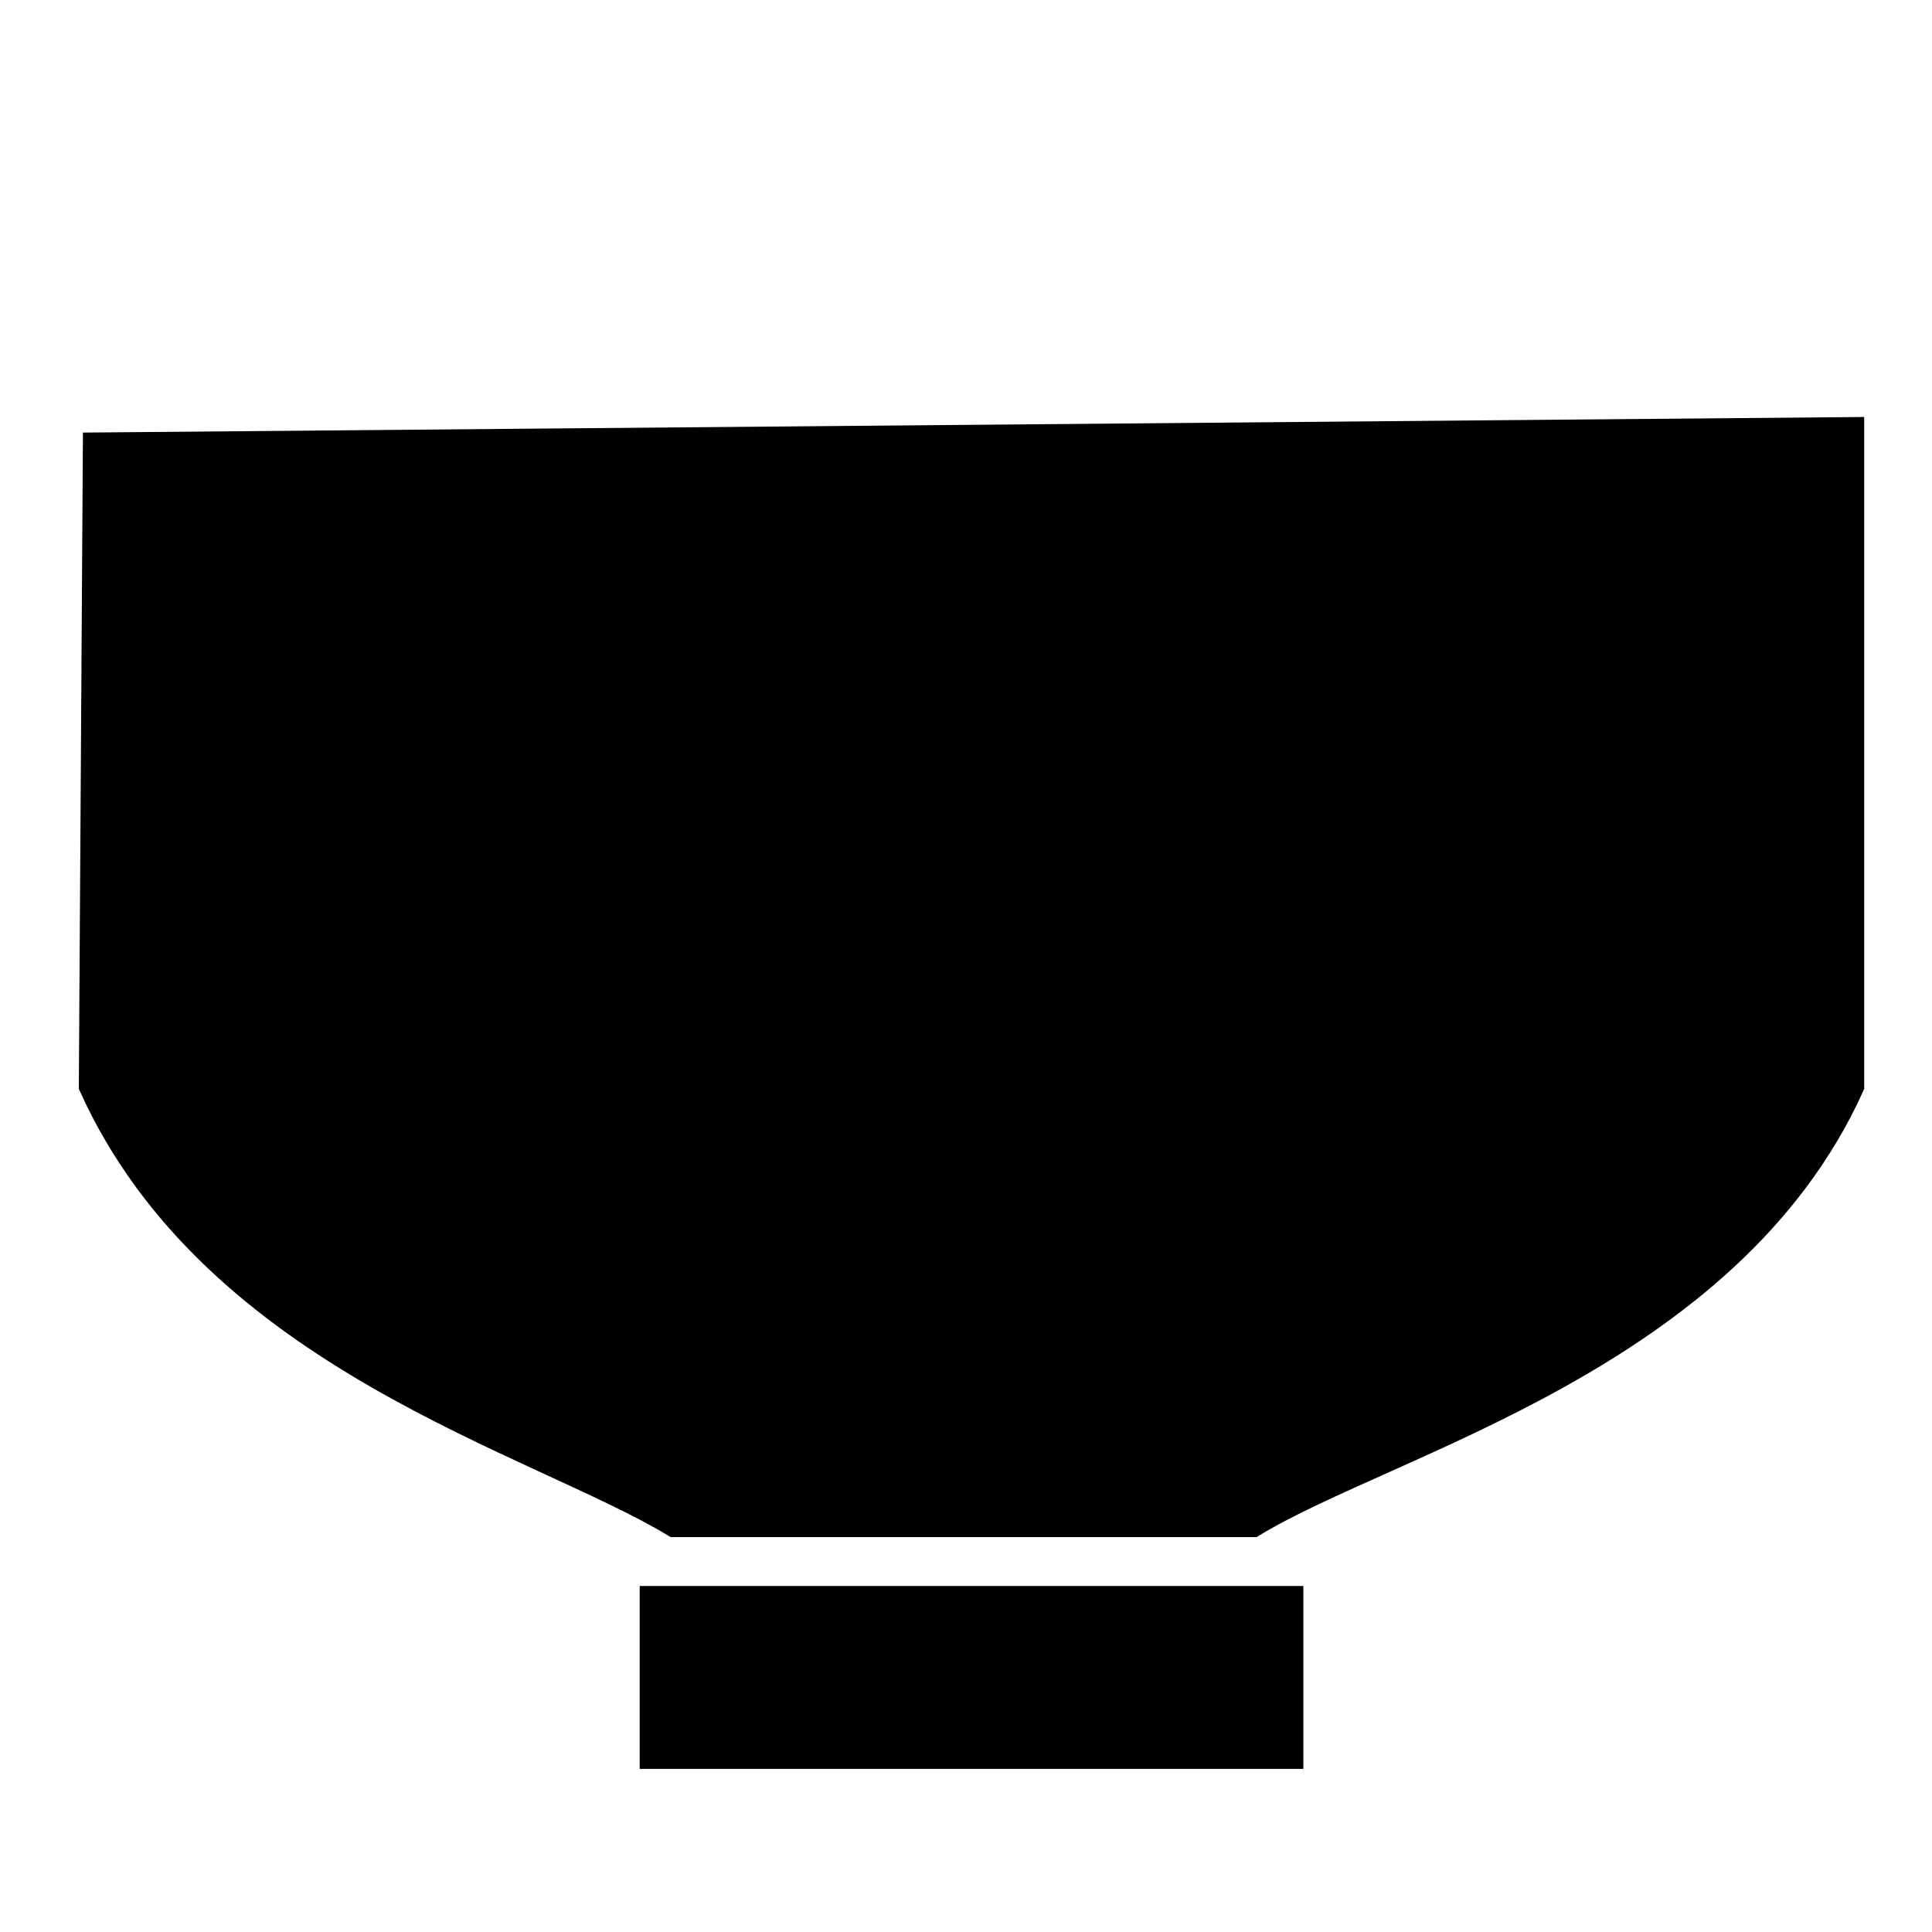 <?xml version="1.0" encoding="UTF-8" standalone="no"?>
<svg
   xmlns:dc="http://purl.org/dc/elements/1.1/"
   xmlns:cc="http://creativecommons.org/ns#"
   xmlns:rdf="http://www.w3.org/1999/02/22-rdf-syntax-ns#"
   xmlns:svg="http://www.w3.org/2000/svg"
   xmlns="http://www.w3.org/2000/svg"
   id="svg4656"
   version="1.1"
   viewBox="0 0 66.146 66.146"
   height="250"
   width="250">
  <defs
     id="defs4650" />
  <g
     transform="translate(0,-230.854)"
     id="layer1">
    <path
       d="m 22.289,285.542 v 5.486 0 h 21.946 v -5.486 z M 3.225,246.049 63.437,245.522 v 22.53 c -4.233,9.359 -15.831,12.191 -20.525,15.039 H 23.068 C 18.367,280.248 7.303,277.387 3.087,268.052 Z"
       style="display:inline;fill:#000000;fill-opacity:1;stroke:#000000;stroke-width:0.776px;stroke-linecap:butt;stroke-linejoin:miter;stroke-opacity:1"
       id="path4519" />
  </g>
</svg>
